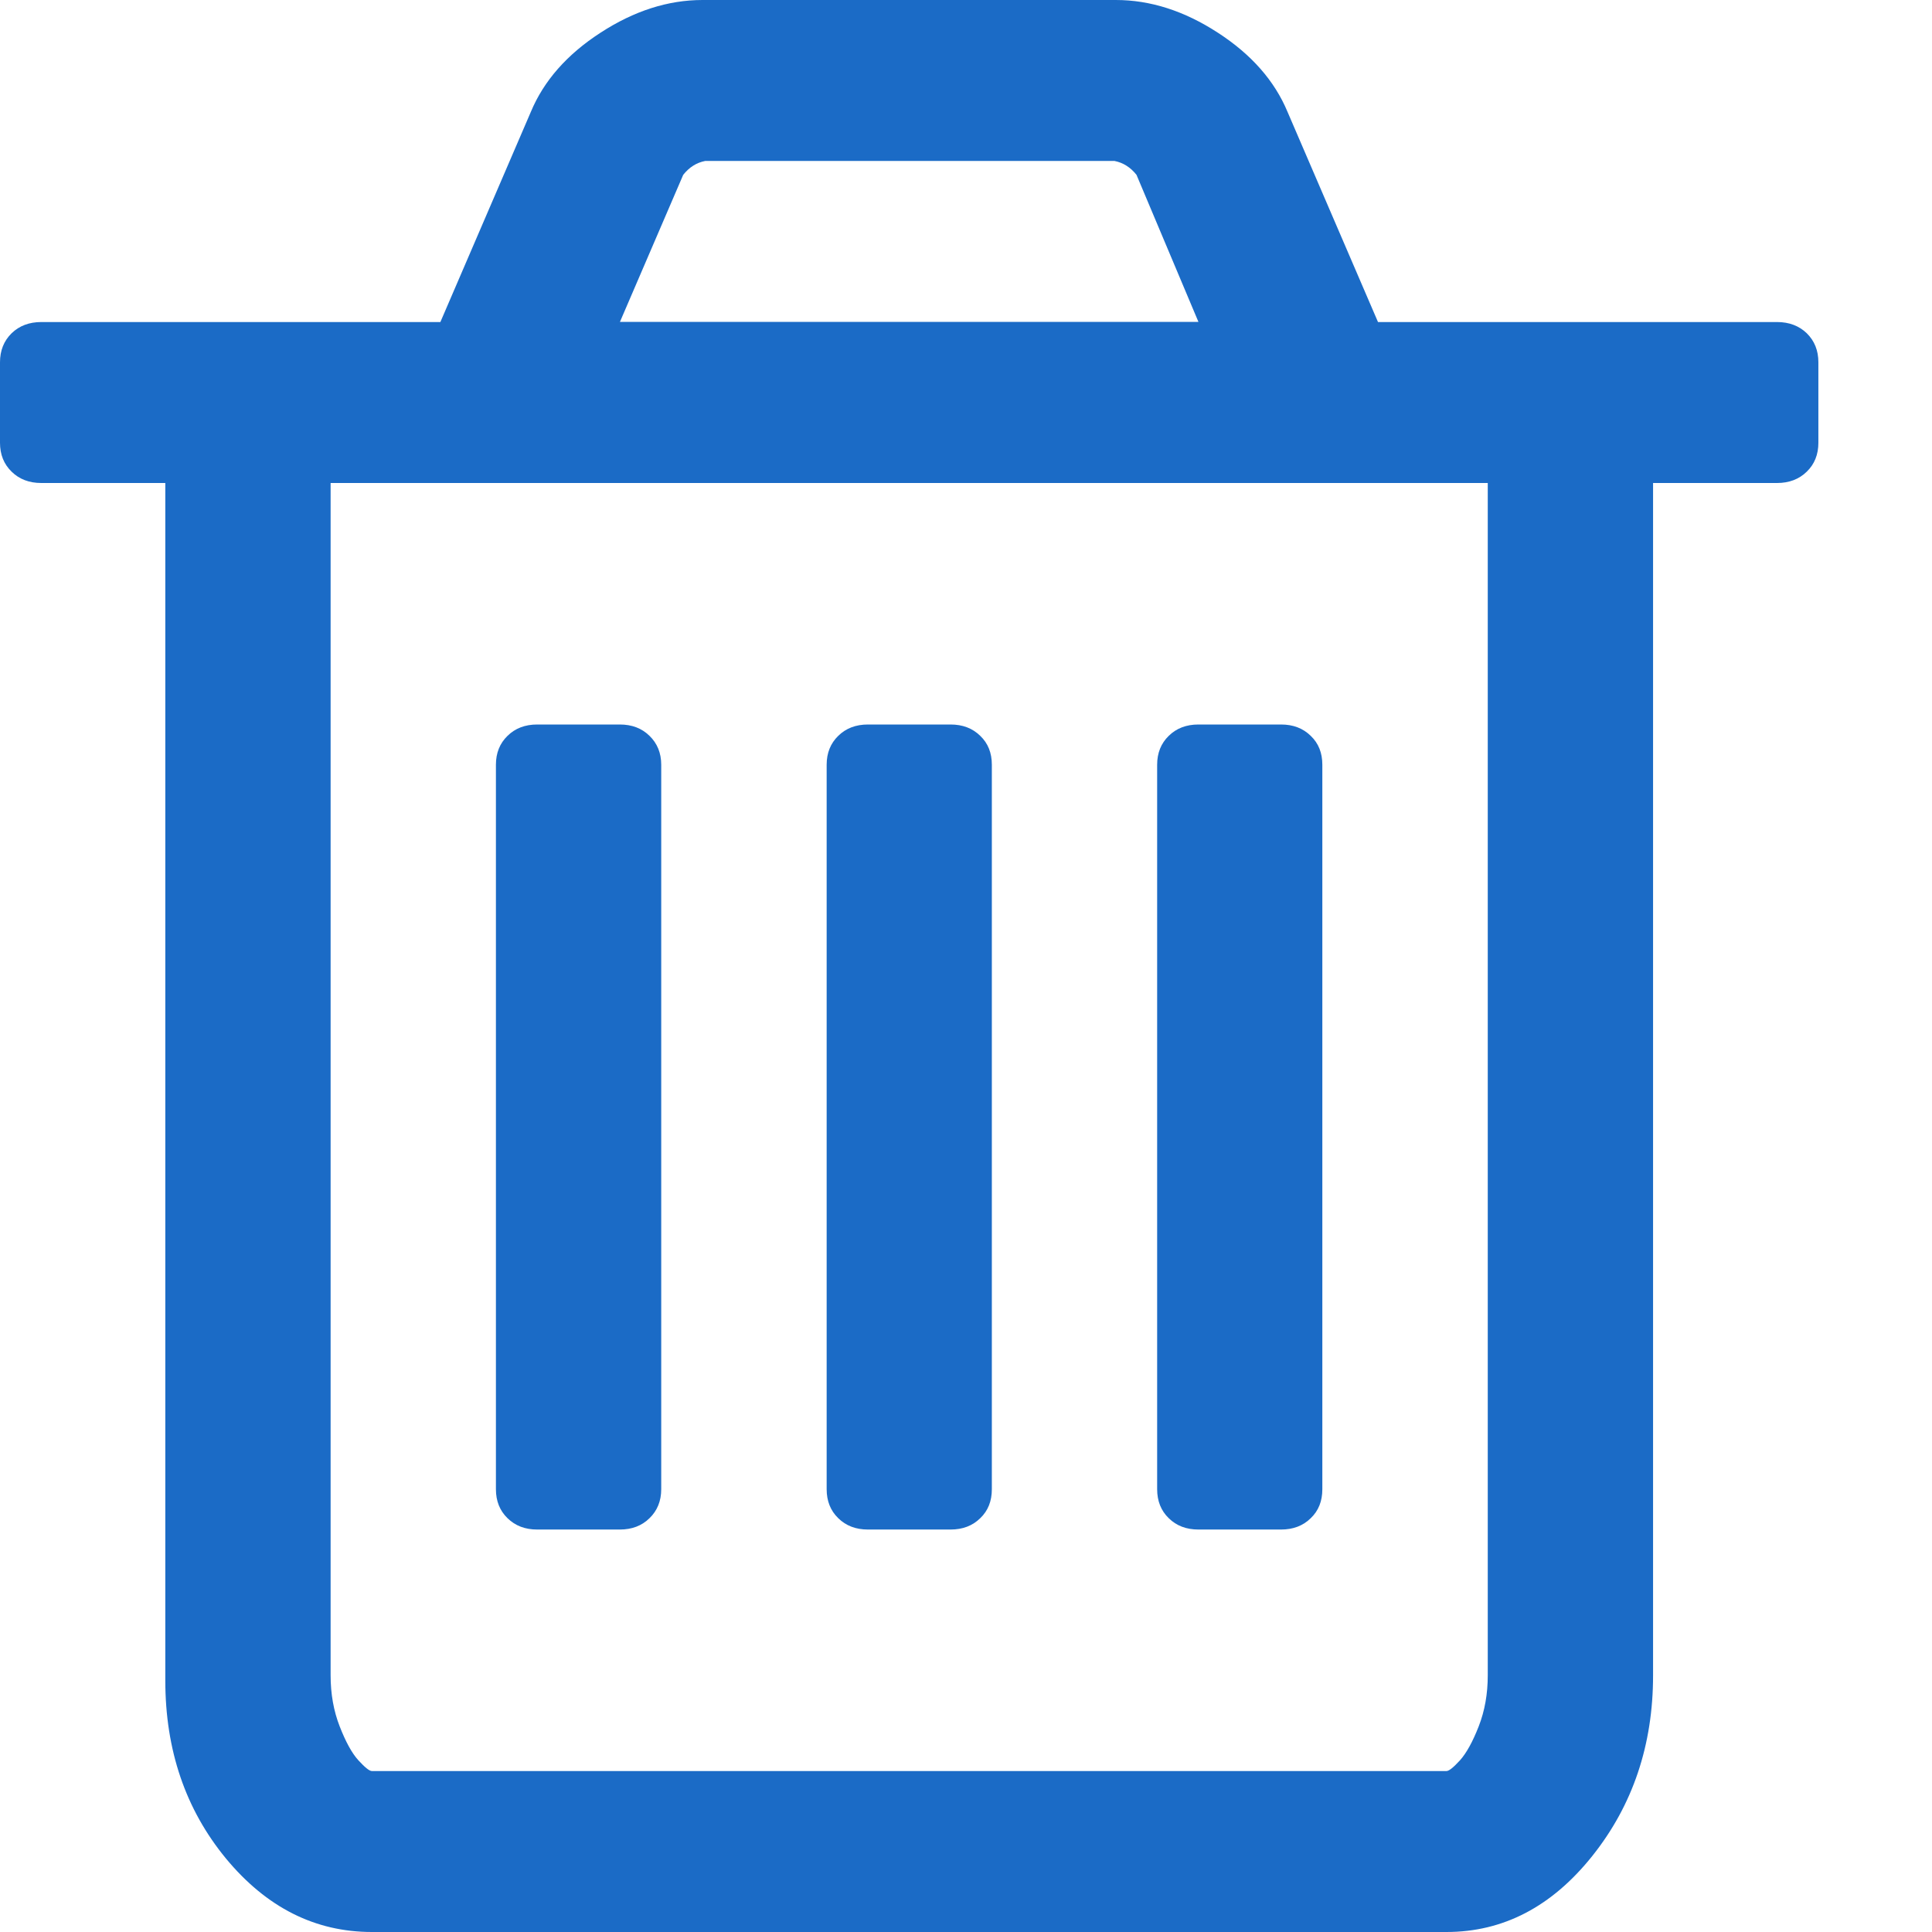 <svg width="16" height="16" viewBox="0 0 16 16" fill="none" xmlns="http://www.w3.org/2000/svg"><path d="M14.963 2.76C14.899 2.698 14.816 2.667 14.717 2.667H11.412L10.663 0.927C10.556 0.67 10.364 0.451 10.086 0.271C9.808 0.09 9.526 0 9.241 0H5.818C5.533 0 5.251 0.09 4.973 0.271C4.695 0.451 4.503 0.67 4.396 0.927L3.647 2.667H0.342C0.242 2.667 0.16 2.698 0.096 2.76C0.032 2.823 0 2.903 0 3V3.667C0 3.764 0.032 3.844 0.096 3.906C0.16 3.969 0.242 4 0.342 4H1.369V13.917C1.369 14.493 1.536 14.984 1.871 15.391C2.207 15.797 2.61 16 3.08 16H11.979C12.449 16 12.852 15.79 13.187 15.37C13.522 14.95 13.69 14.451 13.69 13.875V4H14.717C14.816 4 14.899 3.969 14.963 3.906C15.027 3.844 15.059 3.764 15.059 3.667V3C15.059 2.903 15.027 2.823 14.963 2.76ZM5.658 1.448C5.708 1.385 5.768 1.347 5.84 1.333H9.23C9.301 1.347 9.362 1.385 9.412 1.448L9.925 2.666H5.134L5.658 1.448ZM12.321 13.875C12.321 14.028 12.296 14.169 12.246 14.297C12.196 14.425 12.144 14.519 12.091 14.578C12.037 14.637 12 14.667 11.979 14.667H3.08C3.059 14.667 3.022 14.637 2.968 14.578C2.914 14.519 2.863 14.425 2.813 14.297C2.763 14.169 2.738 14.028 2.738 13.875V4H12.321V13.875H12.321Z" fill="#1B6BC6"/><path d="M4.449 12.667H5.133C5.233 12.667 5.315 12.636 5.379 12.573C5.443 12.511 5.476 12.431 5.476 12.333V6.333C5.476 6.236 5.443 6.156 5.379 6.094C5.315 6.031 5.233 6 5.133 6H4.449C4.349 6 4.267 6.031 4.203 6.094C4.139 6.156 4.107 6.236 4.107 6.333V12.333C4.107 12.431 4.139 12.511 4.203 12.573C4.267 12.636 4.349 12.667 4.449 12.667Z" fill="#1B6BC6"/><path d="M7.188 12.667H7.872C7.972 12.667 8.054 12.636 8.118 12.573C8.183 12.511 8.214 12.431 8.214 12.333V6.333C8.214 6.236 8.183 6.156 8.118 6.094C8.054 6.031 7.972 6 7.872 6H7.188C7.088 6 7.006 6.031 6.942 6.094C6.878 6.156 6.846 6.236 6.846 6.333V12.333C6.846 12.431 6.878 12.511 6.942 12.573C7.006 12.636 7.088 12.667 7.188 12.667Z" fill="#1B6BC6"/><path d="M9.925 12.667H10.609C10.709 12.667 10.791 12.636 10.855 12.573C10.92 12.511 10.951 12.431 10.951 12.333V6.333C10.951 6.236 10.92 6.156 10.855 6.094C10.791 6.031 10.709 6 10.609 6H9.925C9.825 6 9.743 6.031 9.679 6.094C9.615 6.156 9.583 6.236 9.583 6.333V12.333C9.583 12.431 9.615 12.511 9.679 12.573C9.743 12.636 9.825 12.667 9.925 12.667Z" fill="#1B6BC6"/></svg>